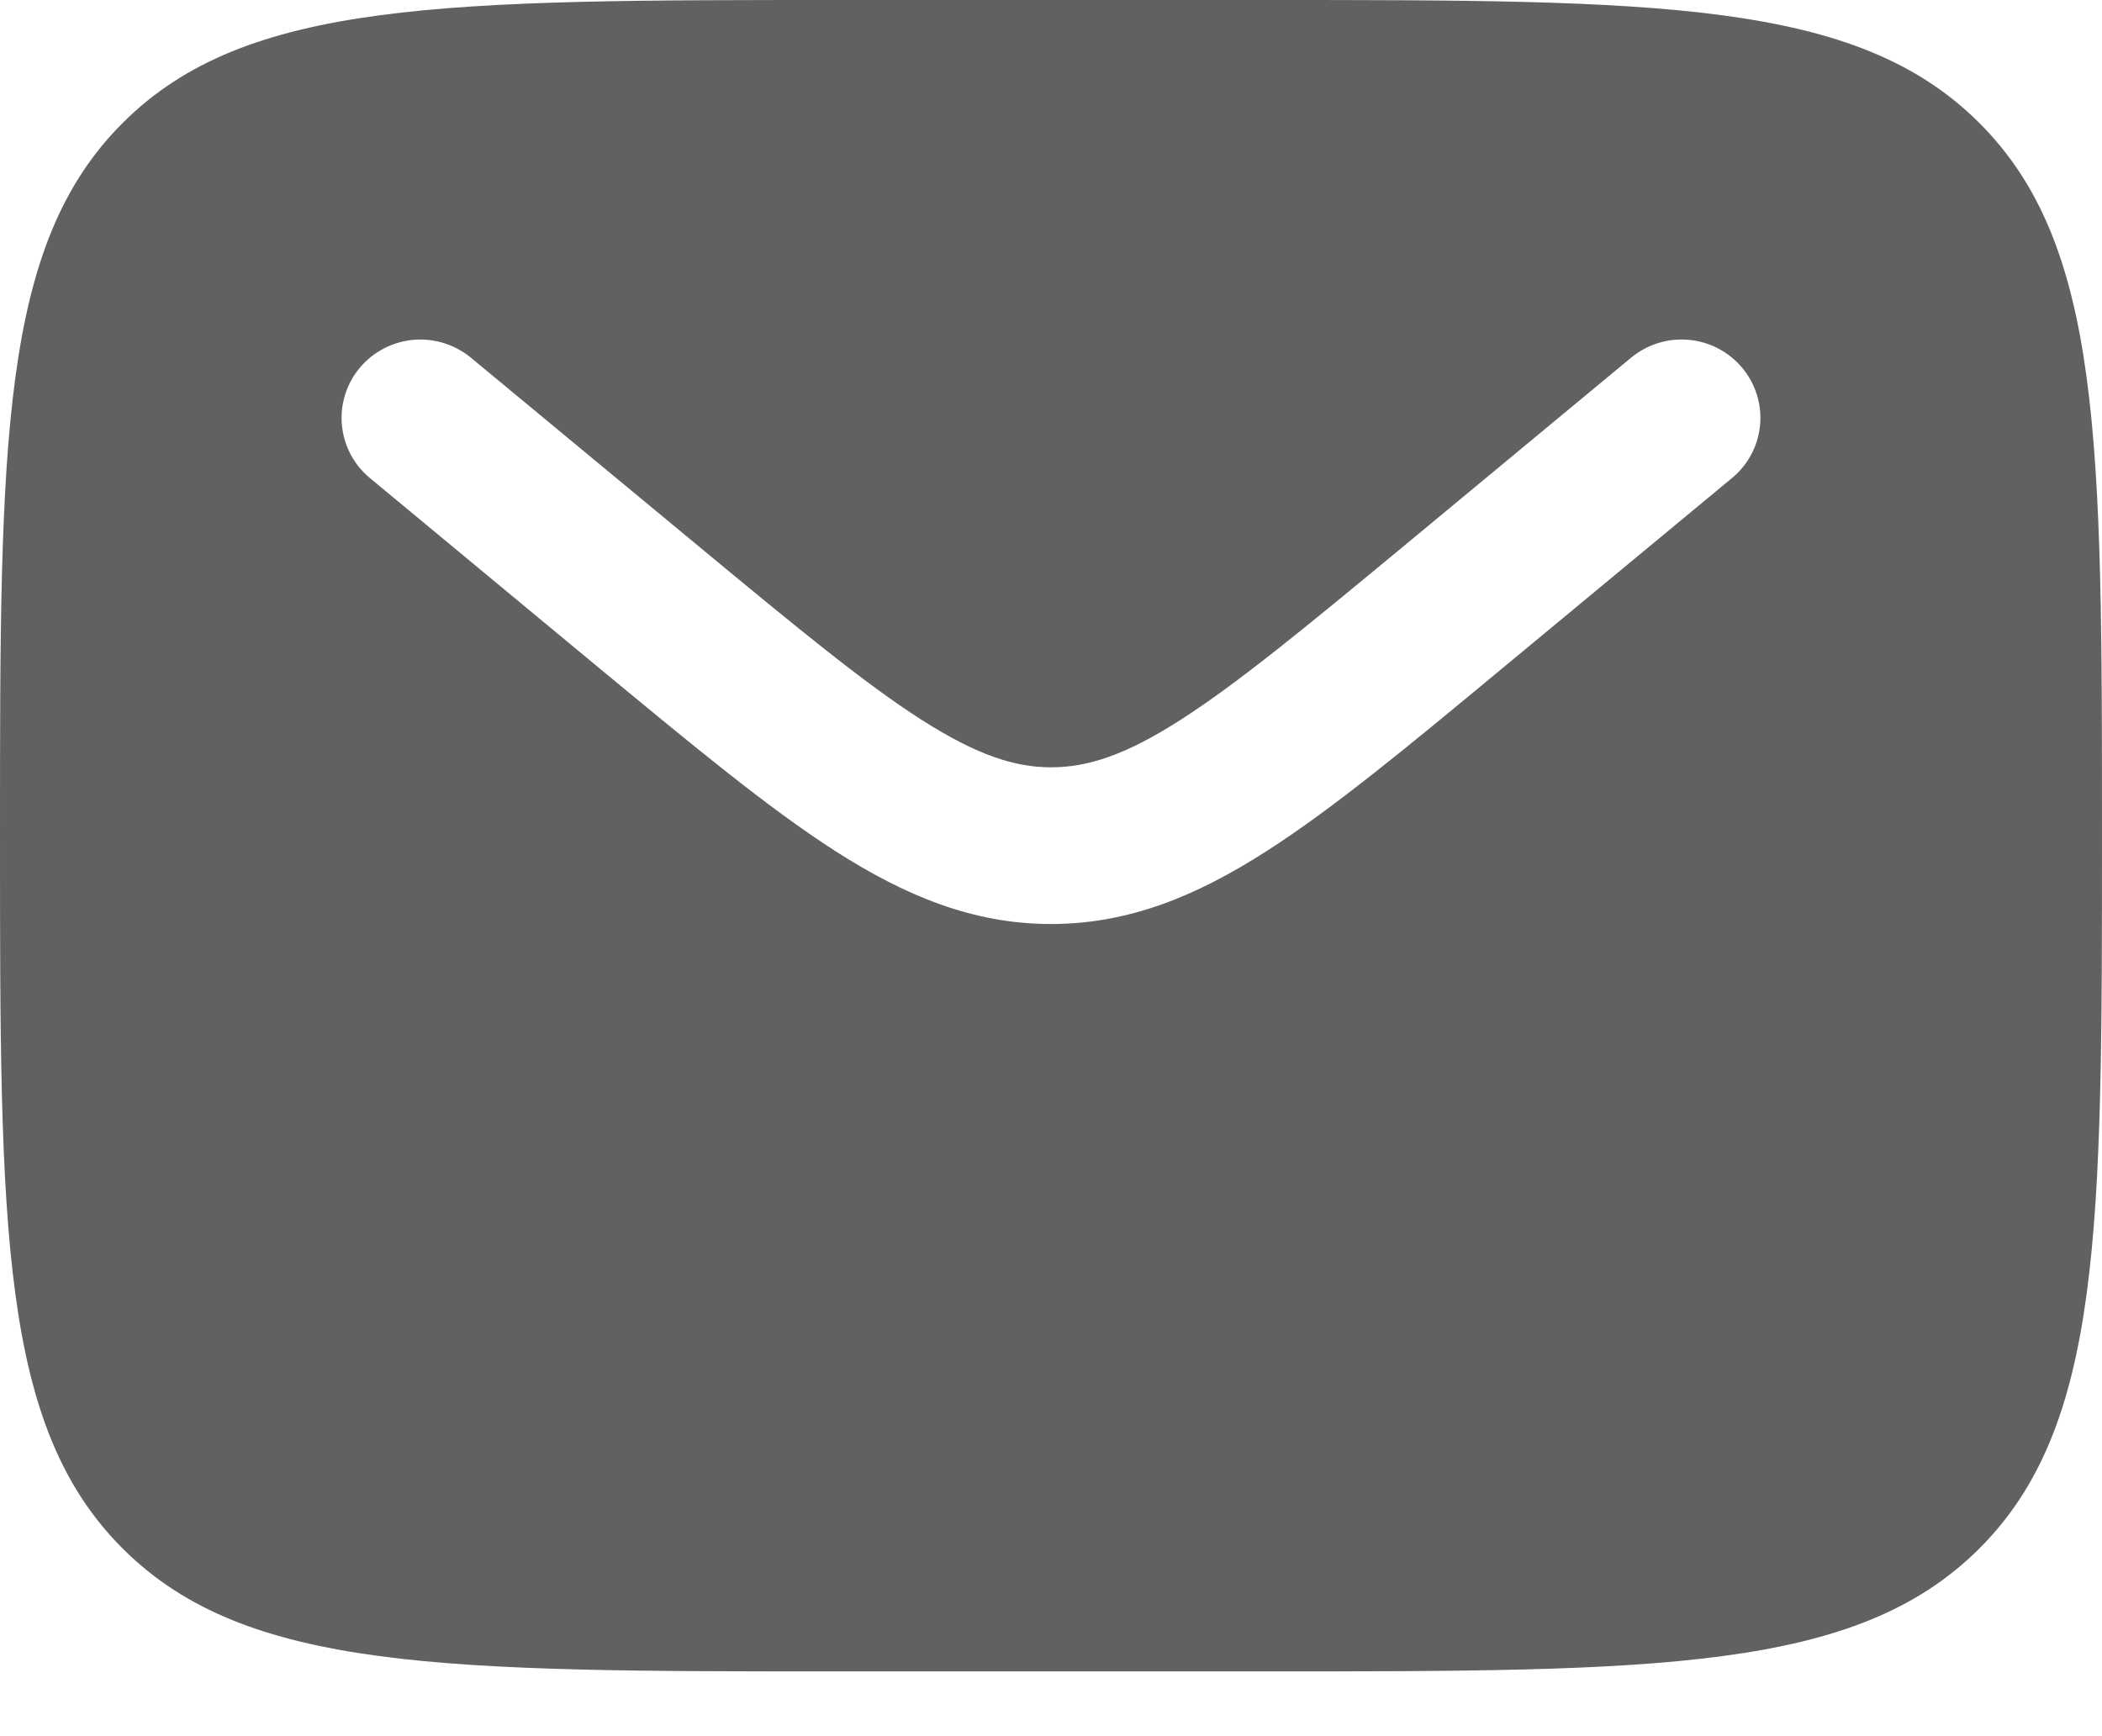 <svg width="23" height="19" viewBox="0 0 23 19" fill="none" xmlns="http://www.w3.org/2000/svg">
<path id="Vector" fill-rule="evenodd" clip-rule="evenodd" d="M1.348 1.34C-1.56675e-07 2.679 0 4.835 0 9.146C0 13.457 -1.56675e-07 15.613 1.348 16.952C2.694 18.291 4.863 18.291 9.2 18.291H13.8C18.137 18.291 20.305 18.291 21.652 16.952C23 15.613 23 13.457 23 9.146C23 4.835 23 2.679 21.652 1.34C20.305 -1.56675e-07 18.137 0 13.8 0H9.2C4.863 0 2.694 -1.56675e-07 1.348 1.34ZM19.062 4.024C19.209 4.199 19.279 4.424 19.259 4.65C19.238 4.877 19.128 5.086 18.952 5.231L16.427 7.323C15.407 8.169 14.581 8.853 13.851 9.319C13.092 9.805 12.352 10.112 11.5 10.112C10.648 10.112 9.908 9.804 9.148 9.319C8.419 8.853 7.593 8.168 6.573 7.325L4.048 5.232C3.872 5.087 3.762 4.878 3.741 4.651C3.72 4.425 3.791 4.199 3.937 4.025C4.083 3.85 4.294 3.74 4.522 3.719C4.749 3.699 4.976 3.769 5.152 3.914L7.636 5.971C8.709 6.859 9.453 7.474 10.083 7.877C10.692 8.265 11.104 8.397 11.501 8.397C11.898 8.397 12.311 8.267 12.919 7.877C13.548 7.474 14.293 6.859 15.366 5.971L17.849 3.913C18.025 3.768 18.252 3.698 18.479 3.719C18.707 3.74 18.916 3.849 19.062 4.024Z" fill="#616161"/>
</svg>
